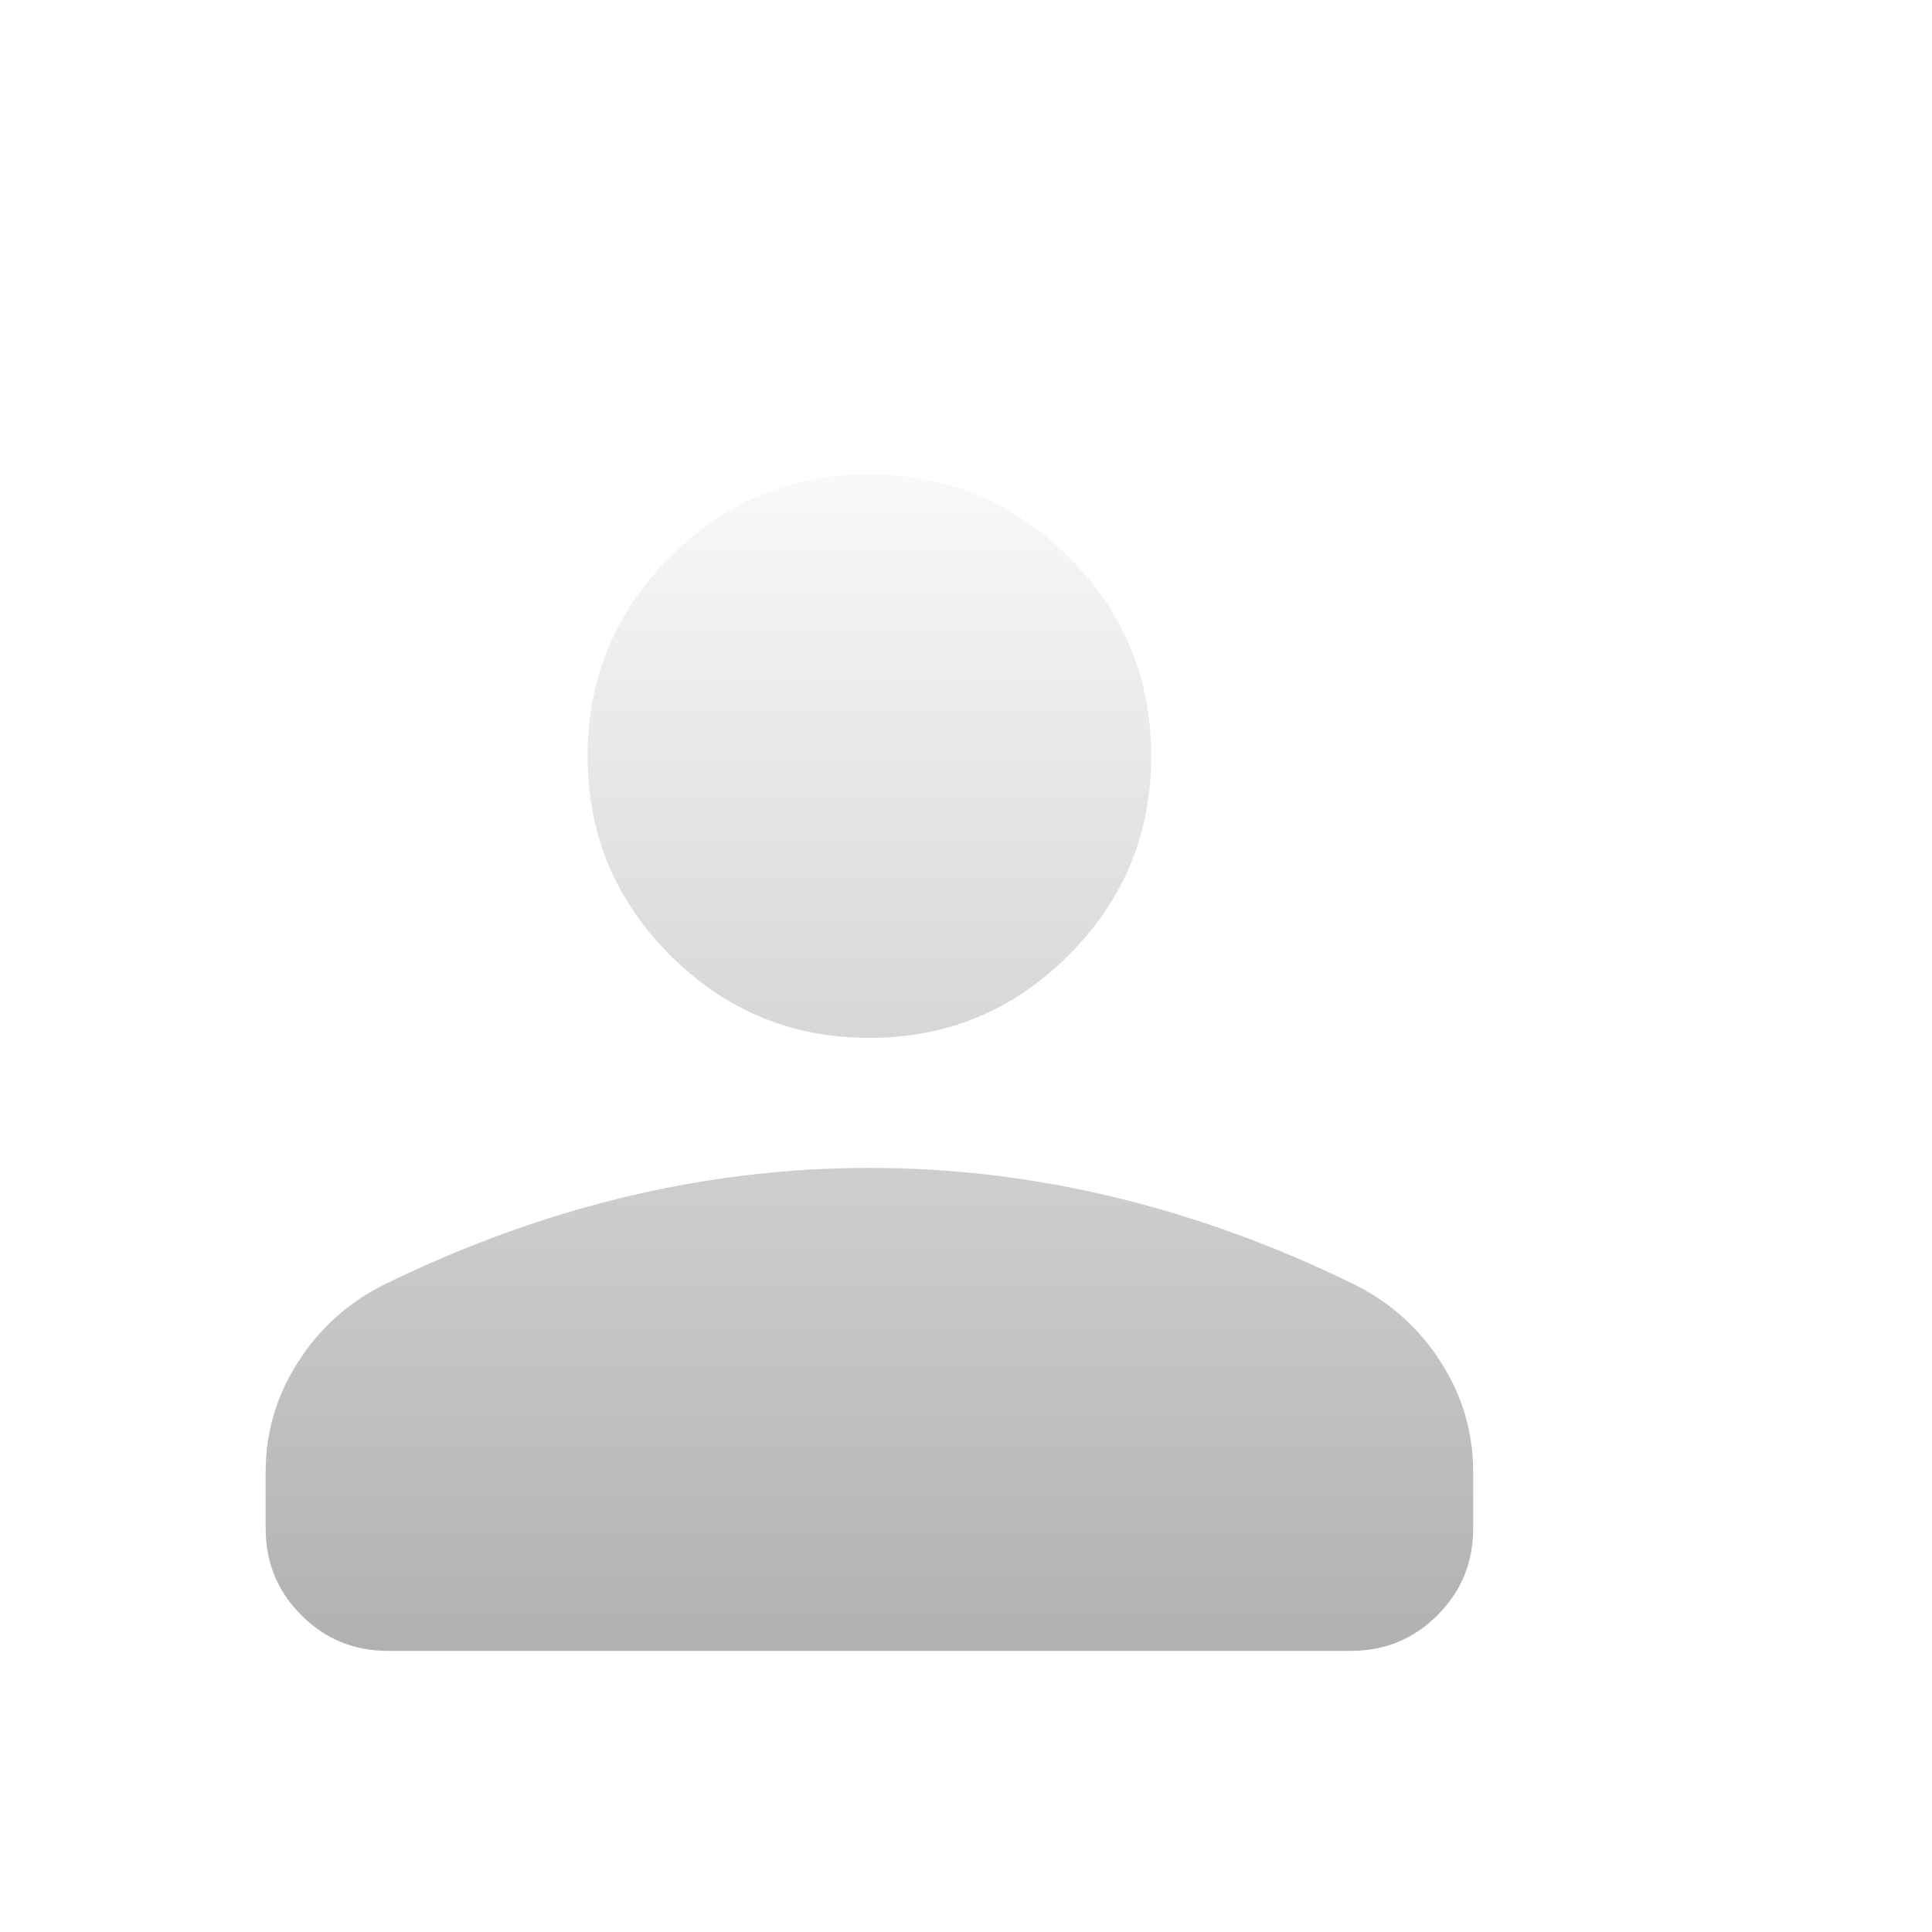 <svg width="20" height="20" viewBox="0 0 20 20" fill="none" xmlns="http://www.w3.org/2000/svg">
<mask id="mask0_20_3353" style="mask-type:alpha" maskUnits="userSpaceOnUse" x="0" y="0" width="20" height="20">
<rect width="20" height="20" fill="#D9D9D9"/>
</mask>
<g mask="url(#mask0_20_3353)">
<g filter="url(#filter0_d_20_3353)">
<path d="M10 9.744C9.196 9.744 8.508 9.459 7.938 8.889C7.368 8.319 7.083 7.631 7.083 6.827C7.083 6.022 7.368 5.335 7.938 4.765C8.508 4.195 9.196 3.91 10 3.91C10.805 3.91 11.492 4.195 12.062 4.765C12.632 5.335 12.917 6.022 12.917 6.827C12.917 7.631 12.632 8.319 12.062 8.889C11.492 9.459 10.805 9.744 10 9.744ZM5.016 16.09C4.665 16.09 4.366 15.967 4.119 15.72C3.873 15.474 3.75 15.175 3.75 14.824V14.237C3.75 13.829 3.861 13.451 4.083 13.103C4.304 12.756 4.6 12.488 4.971 12.301C5.795 11.897 6.626 11.595 7.464 11.393C8.302 11.191 9.147 11.09 10 11.09C10.852 11.09 11.698 11.191 12.536 11.393C13.374 11.595 14.205 11.897 15.029 12.301C15.399 12.488 15.696 12.756 15.917 13.103C16.139 13.451 16.25 13.829 16.25 14.237V14.824C16.25 15.175 16.127 15.474 15.881 15.72C15.634 15.967 15.335 16.09 14.984 16.09H5.016Z" fill="url(#paint0_linear_20_3353)"/>
</g>
</g>
<defs>
<filter id="filter0_d_20_3353" x="-1.25" y="0.91" width="20.5" height="20.179" filterUnits="userSpaceOnUse" color-interpolation-filters="sRGB">
<feFlood flood-opacity="0" result="BackgroundImageFix"/>
<feColorMatrix in="SourceAlpha" type="matrix" values="0 0 0 0 0 0 0 0 0 0 0 0 0 0 0 0 0 0 127 0" result="hardAlpha"/>
<feOffset dx="-1" dy="1"/>
<feGaussianBlur stdDeviation="2"/>
<feComposite in2="hardAlpha" operator="out"/>
<feColorMatrix type="matrix" values="0 0 0 0 0.969 0 0 0 0 0.976 0 0 0 0 0.984 0 0 0 0.16 0"/>
<feBlend mode="normal" in2="BackgroundImageFix" result="effect1_dropShadow_20_3353"/>
<feBlend mode="normal" in="SourceGraphic" in2="effect1_dropShadow_20_3353" result="shape"/>
</filter>
<linearGradient id="paint0_linear_20_3353" x1="10" y1="3.91" x2="10" y2="21" gradientUnits="userSpaceOnUse">
<stop stop-color="#F7F9FB"/>
<stop offset="1" stop-color="#939495"/>
</linearGradient>
</defs>
</svg>
